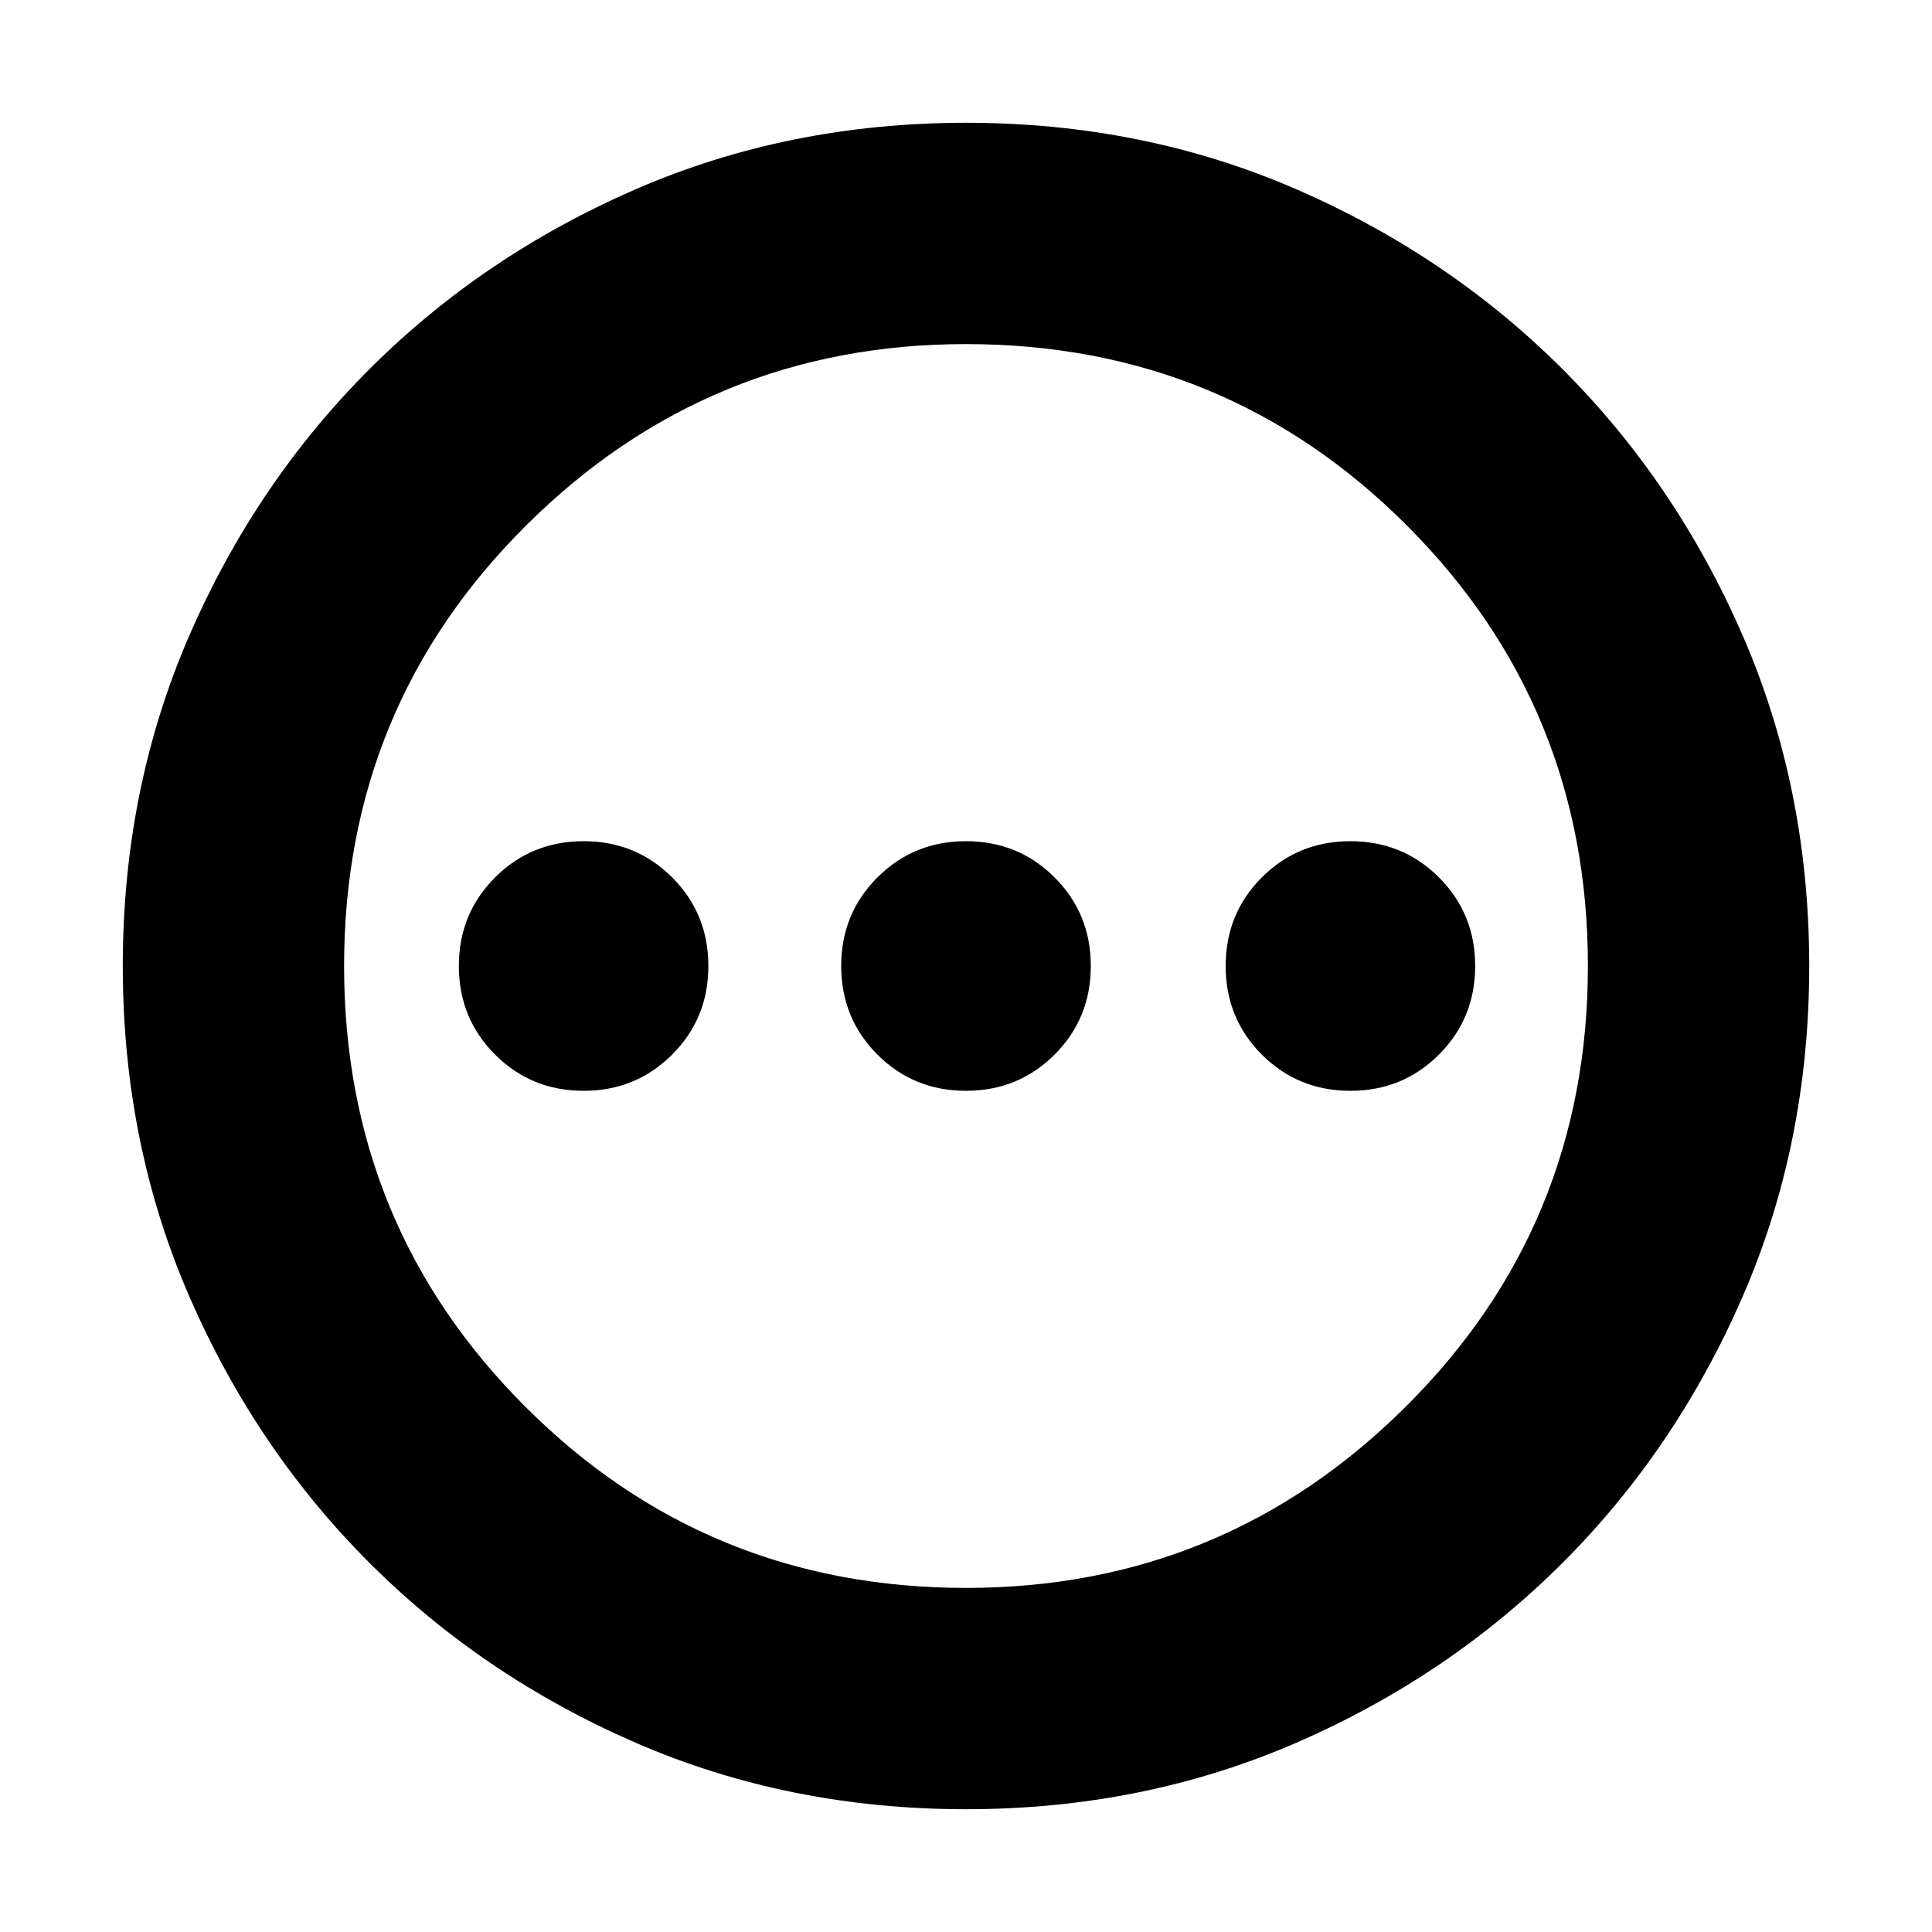 <svg xmlns="http://www.w3.org/2000/svg" height="20" width="20"><path d="M6.042 11.292Q6.583 11.292 6.958 10.917Q7.333 10.542 7.333 10Q7.333 9.458 6.958 9.083Q6.583 8.708 6.042 8.708Q5.5 8.708 5.125 9.083Q4.75 9.458 4.75 10Q4.75 10.542 5.125 10.917Q5.5 11.292 6.042 11.292ZM10 11.292Q10.542 11.292 10.917 10.917Q11.292 10.542 11.292 10Q11.292 9.458 10.917 9.083Q10.542 8.708 10 8.708Q9.458 8.708 9.083 9.083Q8.708 9.458 8.708 10Q8.708 10.542 9.083 10.917Q9.458 11.292 10 11.292ZM13.979 11.292Q14.521 11.292 14.896 10.917Q15.271 10.542 15.271 10Q15.271 9.458 14.896 9.083Q14.521 8.708 13.979 8.708Q13.438 8.708 13.062 9.083Q12.688 9.458 12.688 10Q12.688 10.542 13.062 10.917Q13.438 11.292 13.979 11.292ZM10 18.729Q8.167 18.729 6.583 18.042Q5 17.354 3.823 16.177Q2.646 15 1.958 13.417Q1.271 11.833 1.271 10Q1.271 8.167 1.958 6.583Q2.646 5 3.823 3.823Q5 2.646 6.583 1.958Q8.167 1.271 10 1.271Q11.833 1.271 13.417 1.958Q15 2.646 16.177 3.823Q17.354 5 18.042 6.583Q18.729 8.167 18.729 10Q18.729 11.833 18.042 13.417Q17.354 15 16.177 16.177Q15 17.354 13.417 18.042Q11.833 18.729 10 18.729ZM10 10Q10 10 10 10Q10 10 10 10Q10 10 10 10Q10 10 10 10Q10 10 10 10Q10 10 10 10Q10 10 10 10Q10 10 10 10ZM10 16.438Q12.667 16.438 14.552 14.562Q16.438 12.688 16.438 10Q16.438 7.312 14.562 5.438Q12.688 3.562 10 3.562Q7.333 3.562 5.448 5.438Q3.562 7.312 3.562 10Q3.562 12.688 5.438 14.562Q7.312 16.438 10 16.438Z"/></svg>